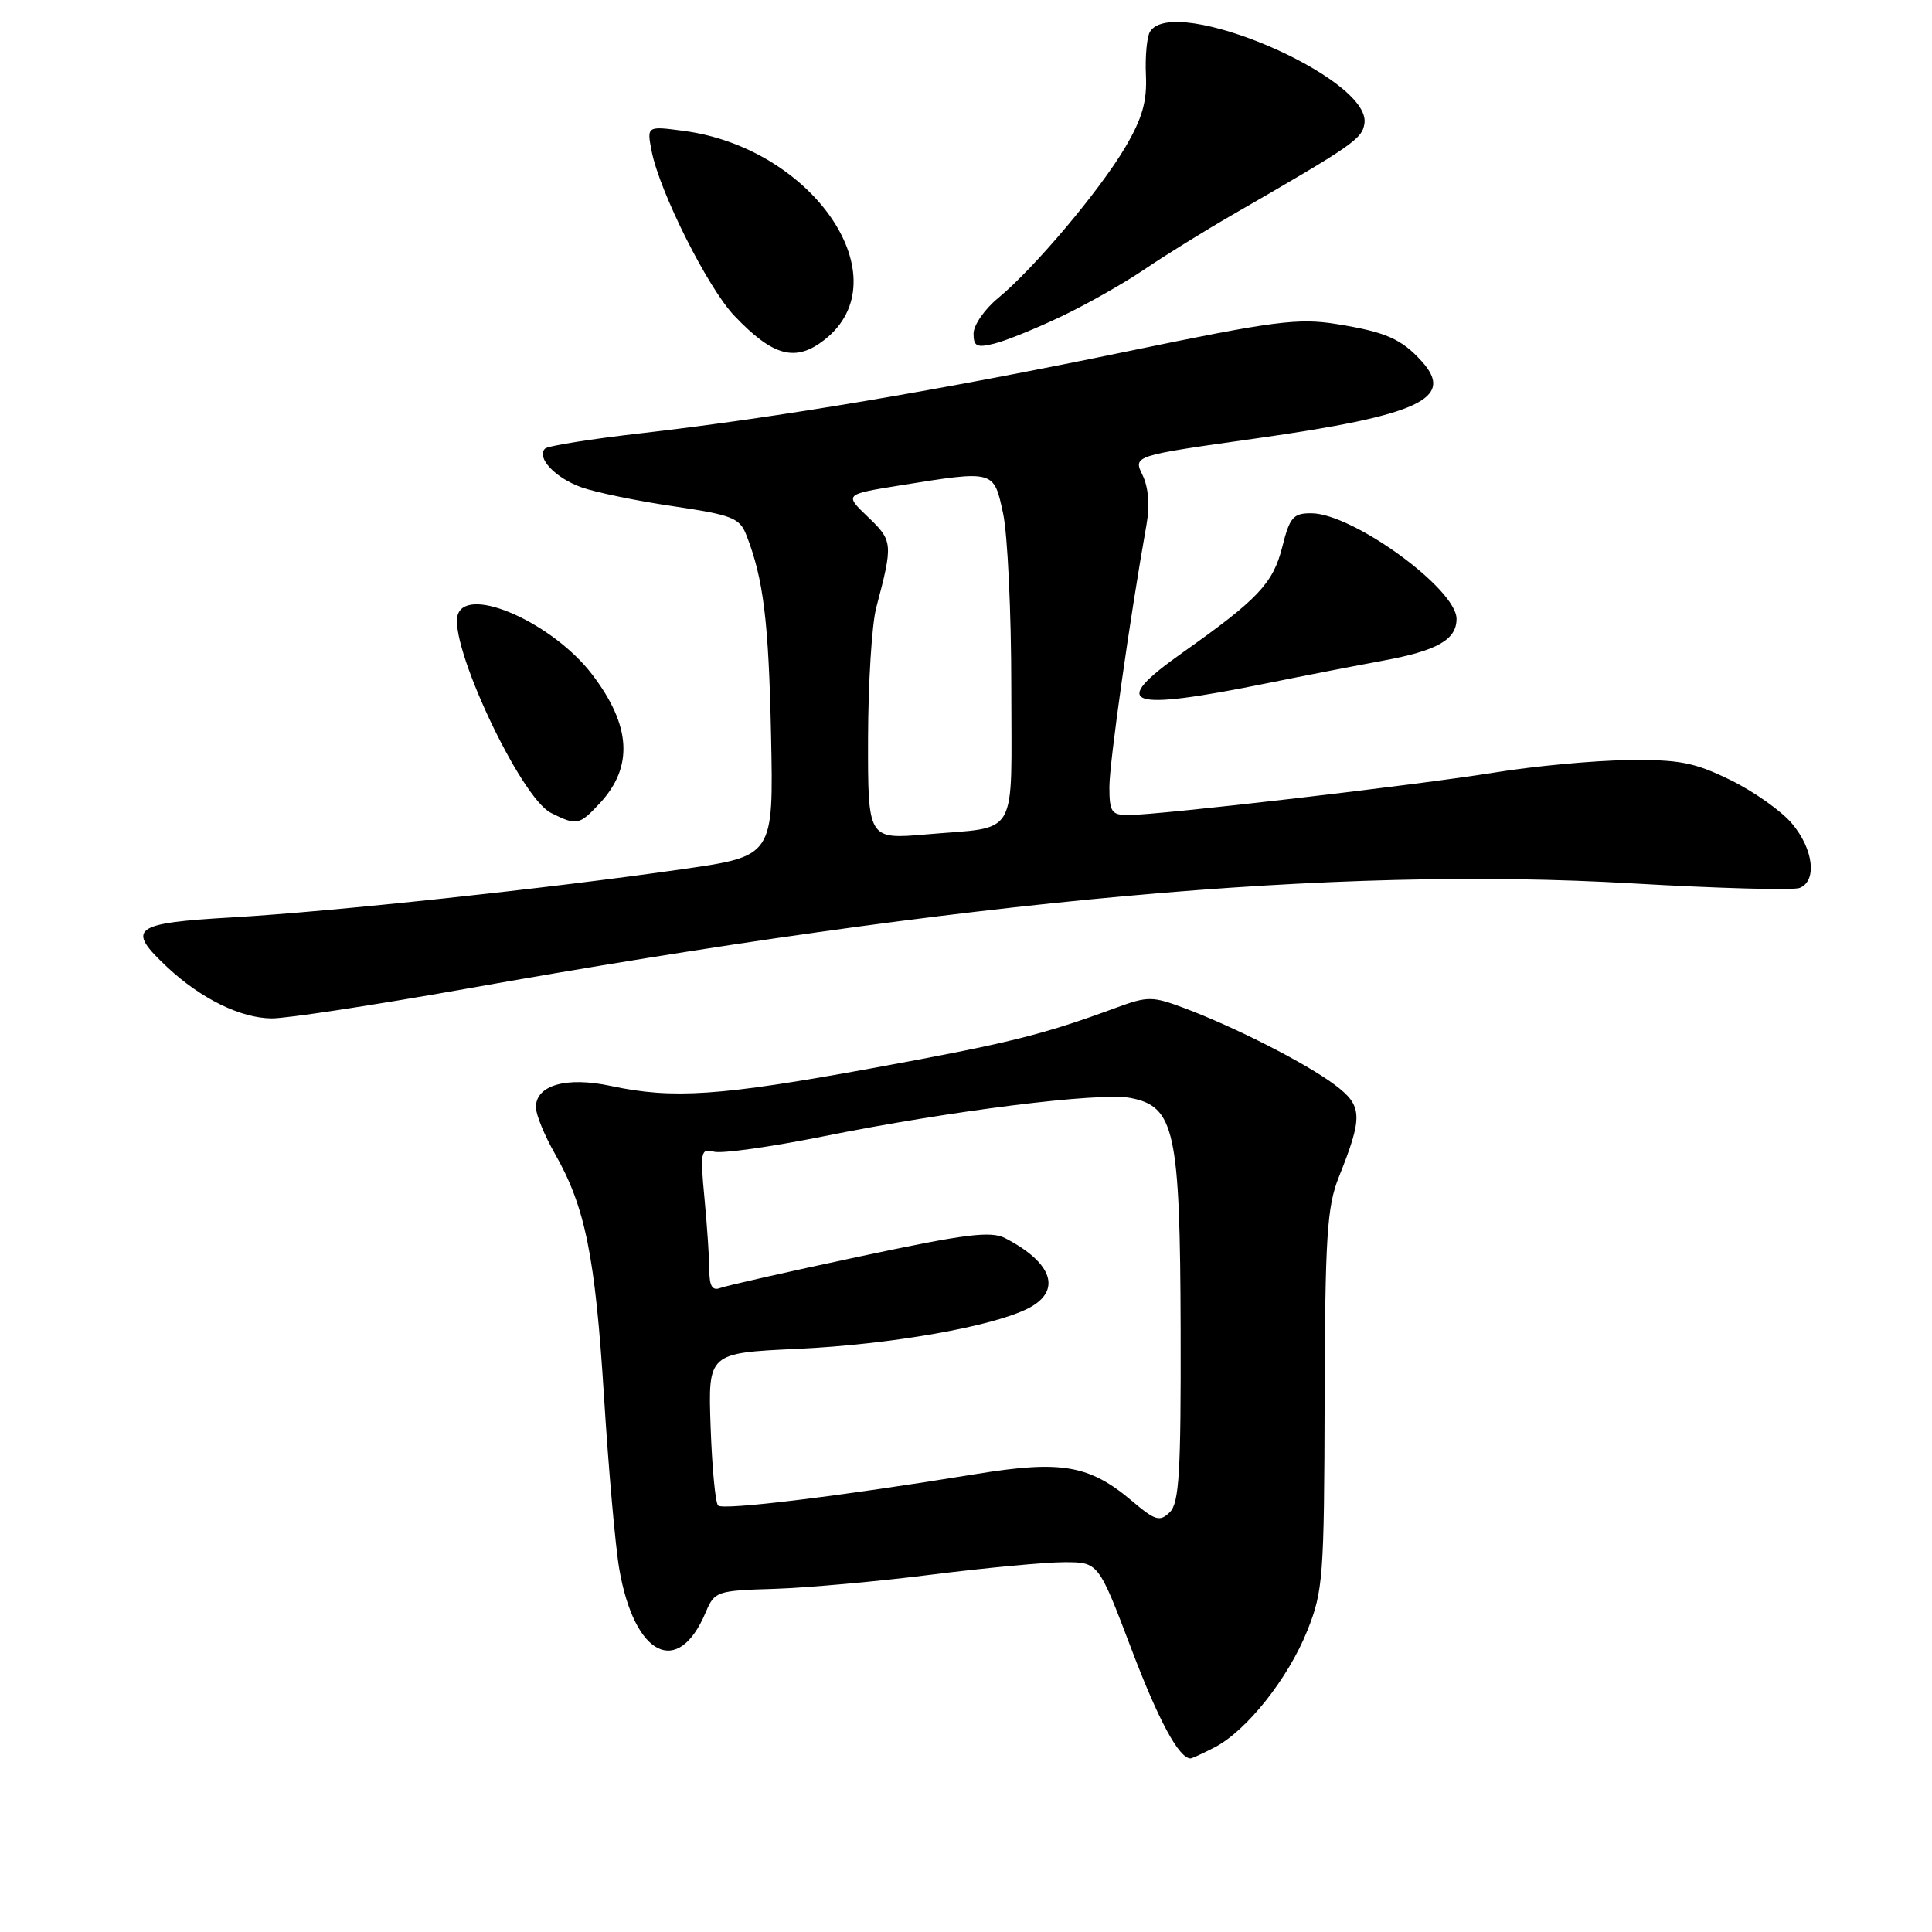 <?xml version="1.0" encoding="UTF-8" standalone="no"?>
<!DOCTYPE svg PUBLIC "-//W3C//DTD SVG 1.1//EN" "http://www.w3.org/Graphics/SVG/1.1/DTD/svg11.dtd" >
<svg xmlns="http://www.w3.org/2000/svg" xmlns:xlink="http://www.w3.org/1999/xlink" version="1.1" viewBox="0 0 256 256">
 <g >
 <path fill="currentColor"
d=" M 160.95 231.53 C 165.18 229.34 170.69 222.40 173.22 216.08 C 175.32 210.84 175.46 208.96 175.52 185.50 C 175.58 163.88 175.84 159.89 177.39 156.00 C 180.63 147.89 180.57 146.53 176.85 143.73 C 173.05 140.89 163.72 136.13 156.94 133.58 C 152.70 131.99 152.08 131.99 147.94 133.51 C 138.06 137.15 133.71 138.22 115.57 141.54 C 95.39 145.23 89.15 145.65 80.93 143.89 C 75.04 142.63 70.99 143.79 71.01 146.73 C 71.02 147.70 72.15 150.46 73.52 152.86 C 77.54 159.90 78.87 166.45 80.03 185.00 C 80.63 194.62 81.54 204.94 82.06 207.92 C 84.06 219.46 89.85 222.35 93.51 213.64 C 94.68 210.86 94.96 210.76 102.61 210.53 C 106.95 210.39 116.35 209.55 123.49 208.64 C 130.64 207.74 138.53 207.00 141.02 207.00 C 145.55 207.00 145.55 207.00 149.87 218.38 C 153.51 227.99 156.22 233.00 157.76 233.00 C 157.95 233.00 159.38 232.34 160.95 231.53 Z  M 61.50 131.06 C 128.28 119.16 176.87 114.76 216.20 117.05 C 227.58 117.71 237.60 117.99 238.45 117.66 C 240.80 116.76 240.31 112.52 237.45 109.13 C 236.05 107.46 232.38 104.87 229.30 103.36 C 224.49 101.01 222.52 100.63 215.59 100.72 C 211.14 100.78 203.22 101.52 198.00 102.37 C 187.68 104.04 153.58 108.00 149.51 108.00 C 147.28 108.00 147.00 107.59 147.00 104.25 C 147.01 101.01 149.69 82.04 151.92 69.50 C 152.37 66.96 152.18 64.57 151.39 62.95 C 150.15 60.39 150.15 60.39 166.32 58.11 C 188.06 55.04 192.86 52.81 188.38 47.87 C 185.69 44.90 183.61 43.99 177.11 42.94 C 171.99 42.12 168.83 42.53 149.43 46.55 C 124.51 51.71 103.09 55.32 85.19 57.38 C 78.42 58.15 72.58 59.08 72.22 59.44 C 71.03 60.64 73.59 63.35 77.07 64.58 C 78.96 65.25 84.42 66.38 89.21 67.08 C 97.07 68.25 98.01 68.62 98.91 70.93 C 101.17 76.75 101.85 82.29 102.17 97.47 C 102.50 113.44 102.50 113.44 90.50 115.16 C 72.72 117.72 44.10 120.79 30.75 121.56 C 17.54 122.32 16.66 123.01 22.18 128.17 C 26.63 132.33 31.89 134.91 36.00 134.94 C 37.92 134.96 49.40 133.21 61.50 131.06 Z  M 79.49 106.42 C 83.96 101.60 83.63 96.14 78.47 89.38 C 73.33 82.63 62.14 77.59 60.69 81.36 C 59.28 85.03 68.92 105.66 73.00 107.71 C 76.42 109.43 76.76 109.36 79.49 106.42 Z  M 168.00 90.51 C 172.68 89.56 179.52 88.23 183.21 87.55 C 190.44 86.22 193.00 84.77 193.00 82.00 C 193.00 78.03 179.25 68.03 173.76 68.01 C 171.35 68.00 170.89 68.54 169.90 72.50 C 168.69 77.29 166.69 79.41 156.66 86.50 C 146.83 93.46 149.23 94.31 168.00 90.51 Z  M 109.27 45.01 C 119.52 36.94 107.84 19.63 90.59 17.34 C 85.69 16.69 85.69 16.69 86.36 20.09 C 87.43 25.48 93.81 38.18 97.31 41.85 C 102.45 47.25 105.42 48.03 109.27 45.01 Z  M 140.63 41.93 C 144.00 40.33 148.95 37.52 151.63 35.70 C 154.31 33.88 159.58 30.61 163.34 28.44 C 179.33 19.22 180.50 18.41 180.80 16.34 C 181.68 10.30 155.51 -0.88 152.38 4.20 C 151.97 4.86 151.73 7.44 151.84 9.95 C 152.00 13.43 151.36 15.68 149.11 19.50 C 145.74 25.23 137.02 35.57 132.25 39.50 C 130.46 40.97 129.00 43.09 129.00 44.20 C 129.00 45.90 129.43 46.11 131.75 45.53 C 133.26 45.16 137.26 43.54 140.63 41.93 Z  M 150.00 198.89 C 144.35 194.11 140.63 193.47 129.31 195.32 C 111.43 198.24 95.81 200.15 95.15 199.49 C 94.79 199.13 94.35 194.44 94.16 189.06 C 93.82 179.28 93.82 179.28 105.66 178.73 C 117.98 178.16 131.52 175.78 136.25 173.36 C 140.73 171.06 139.51 167.33 133.20 164.07 C 131.30 163.08 127.94 163.50 113.87 166.50 C 104.50 168.49 96.20 170.37 95.42 170.67 C 94.40 171.06 94.00 170.41 93.99 168.36 C 93.99 166.79 93.70 162.49 93.35 158.81 C 92.76 152.57 92.85 152.15 94.62 152.61 C 95.67 152.88 102.14 151.97 109.01 150.59 C 125.90 147.18 145.64 144.71 149.77 145.48 C 155.66 146.59 156.37 149.84 156.44 176.21 C 156.49 195.13 156.25 199.16 155.00 200.38 C 153.68 201.67 153.08 201.50 150.00 198.89 Z  M 115.02 97.87 C 115.04 90.52 115.52 82.70 116.11 80.50 C 118.35 72.02 118.32 71.66 115.01 68.50 C 111.88 65.51 111.88 65.51 119.19 64.33 C 131.82 62.30 131.67 62.26 132.92 68.05 C 133.51 70.83 134.00 81.15 134.00 90.98 C 134.00 111.48 135.16 109.47 122.75 110.56 C 115.00 111.23 115.00 111.23 115.02 97.87 Z "/>
</g>
</svg>